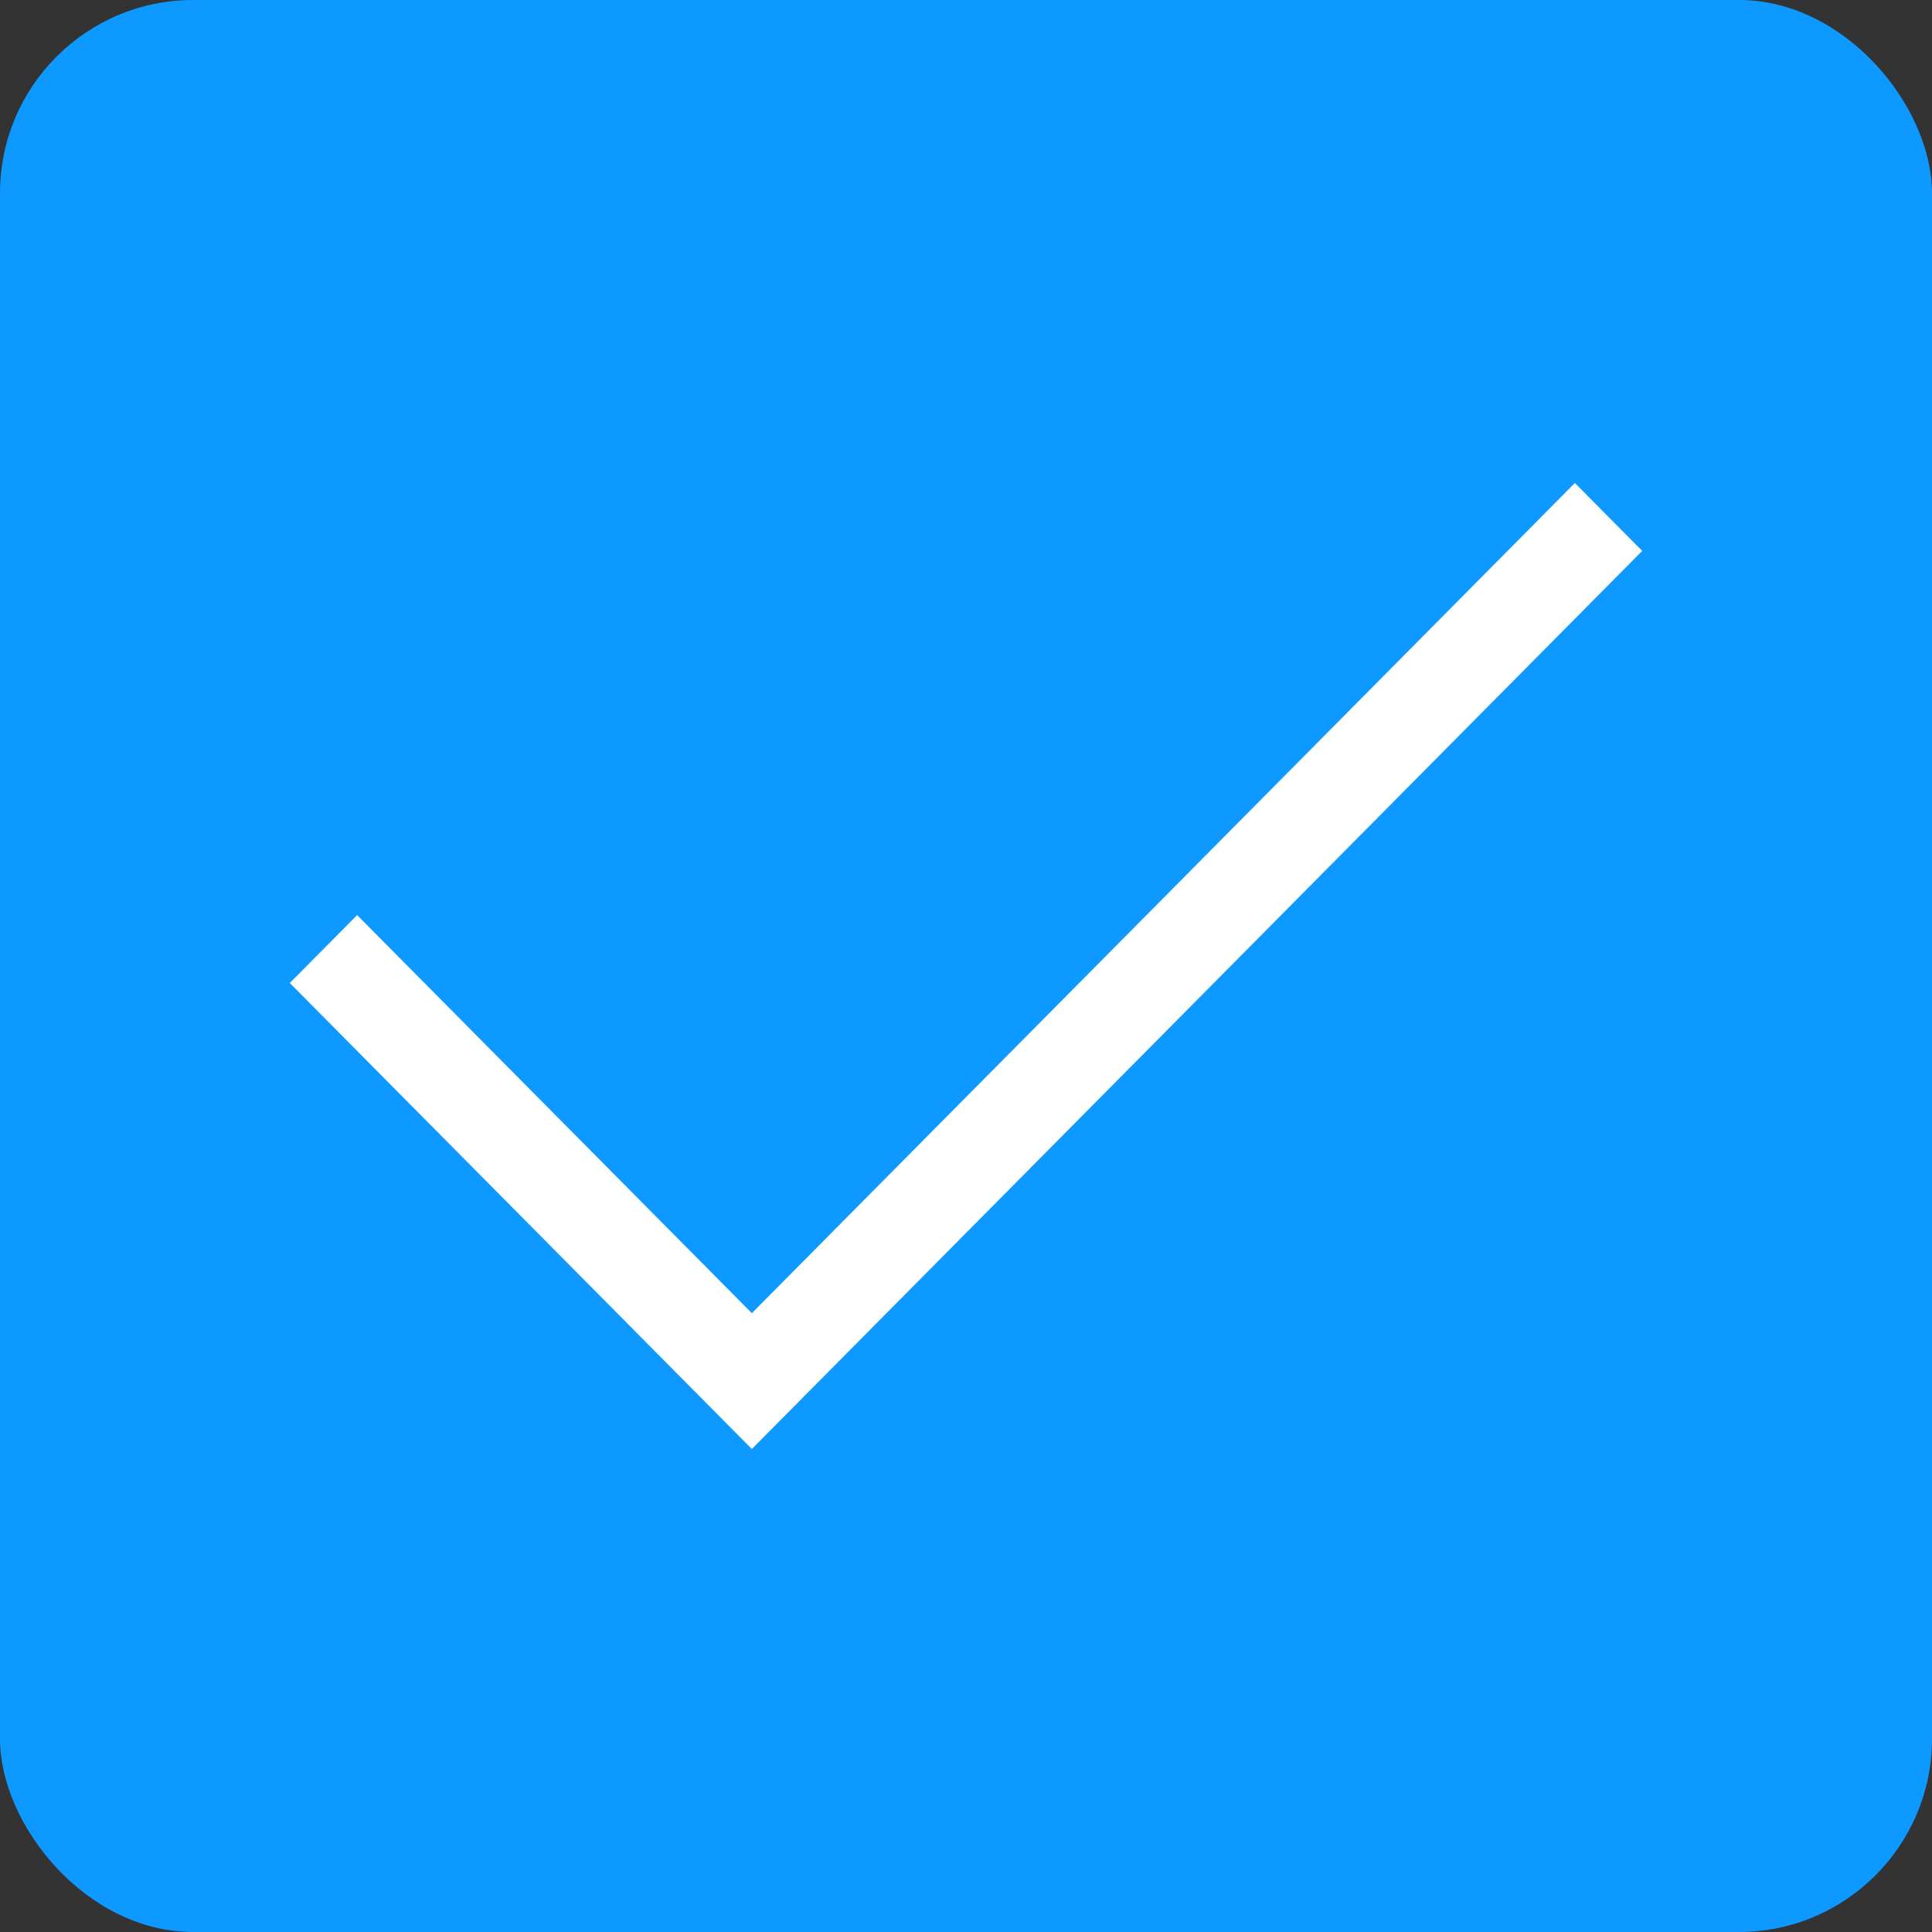 <svg width="100%"
     height="100%"
     viewBox="0 0 20 20"
     fill="none"
     xmlns="http://www.w3.org/2000/svg">
      <rect x="0" y="0" width="20" height="20" fill="#333333" stroke="none"/>
      <rect width="20"
            height="20"
            rx="2"
            fill="#0D99FF" />
      <path fill-rule="evenodd"
            clip-rule="evenodd"
            d="M17 5.703L7.783 15L3 10.176L3.697 9.473L7.783 13.594L16.303 5L17 5.703Z"
            fill="white" />
</svg>